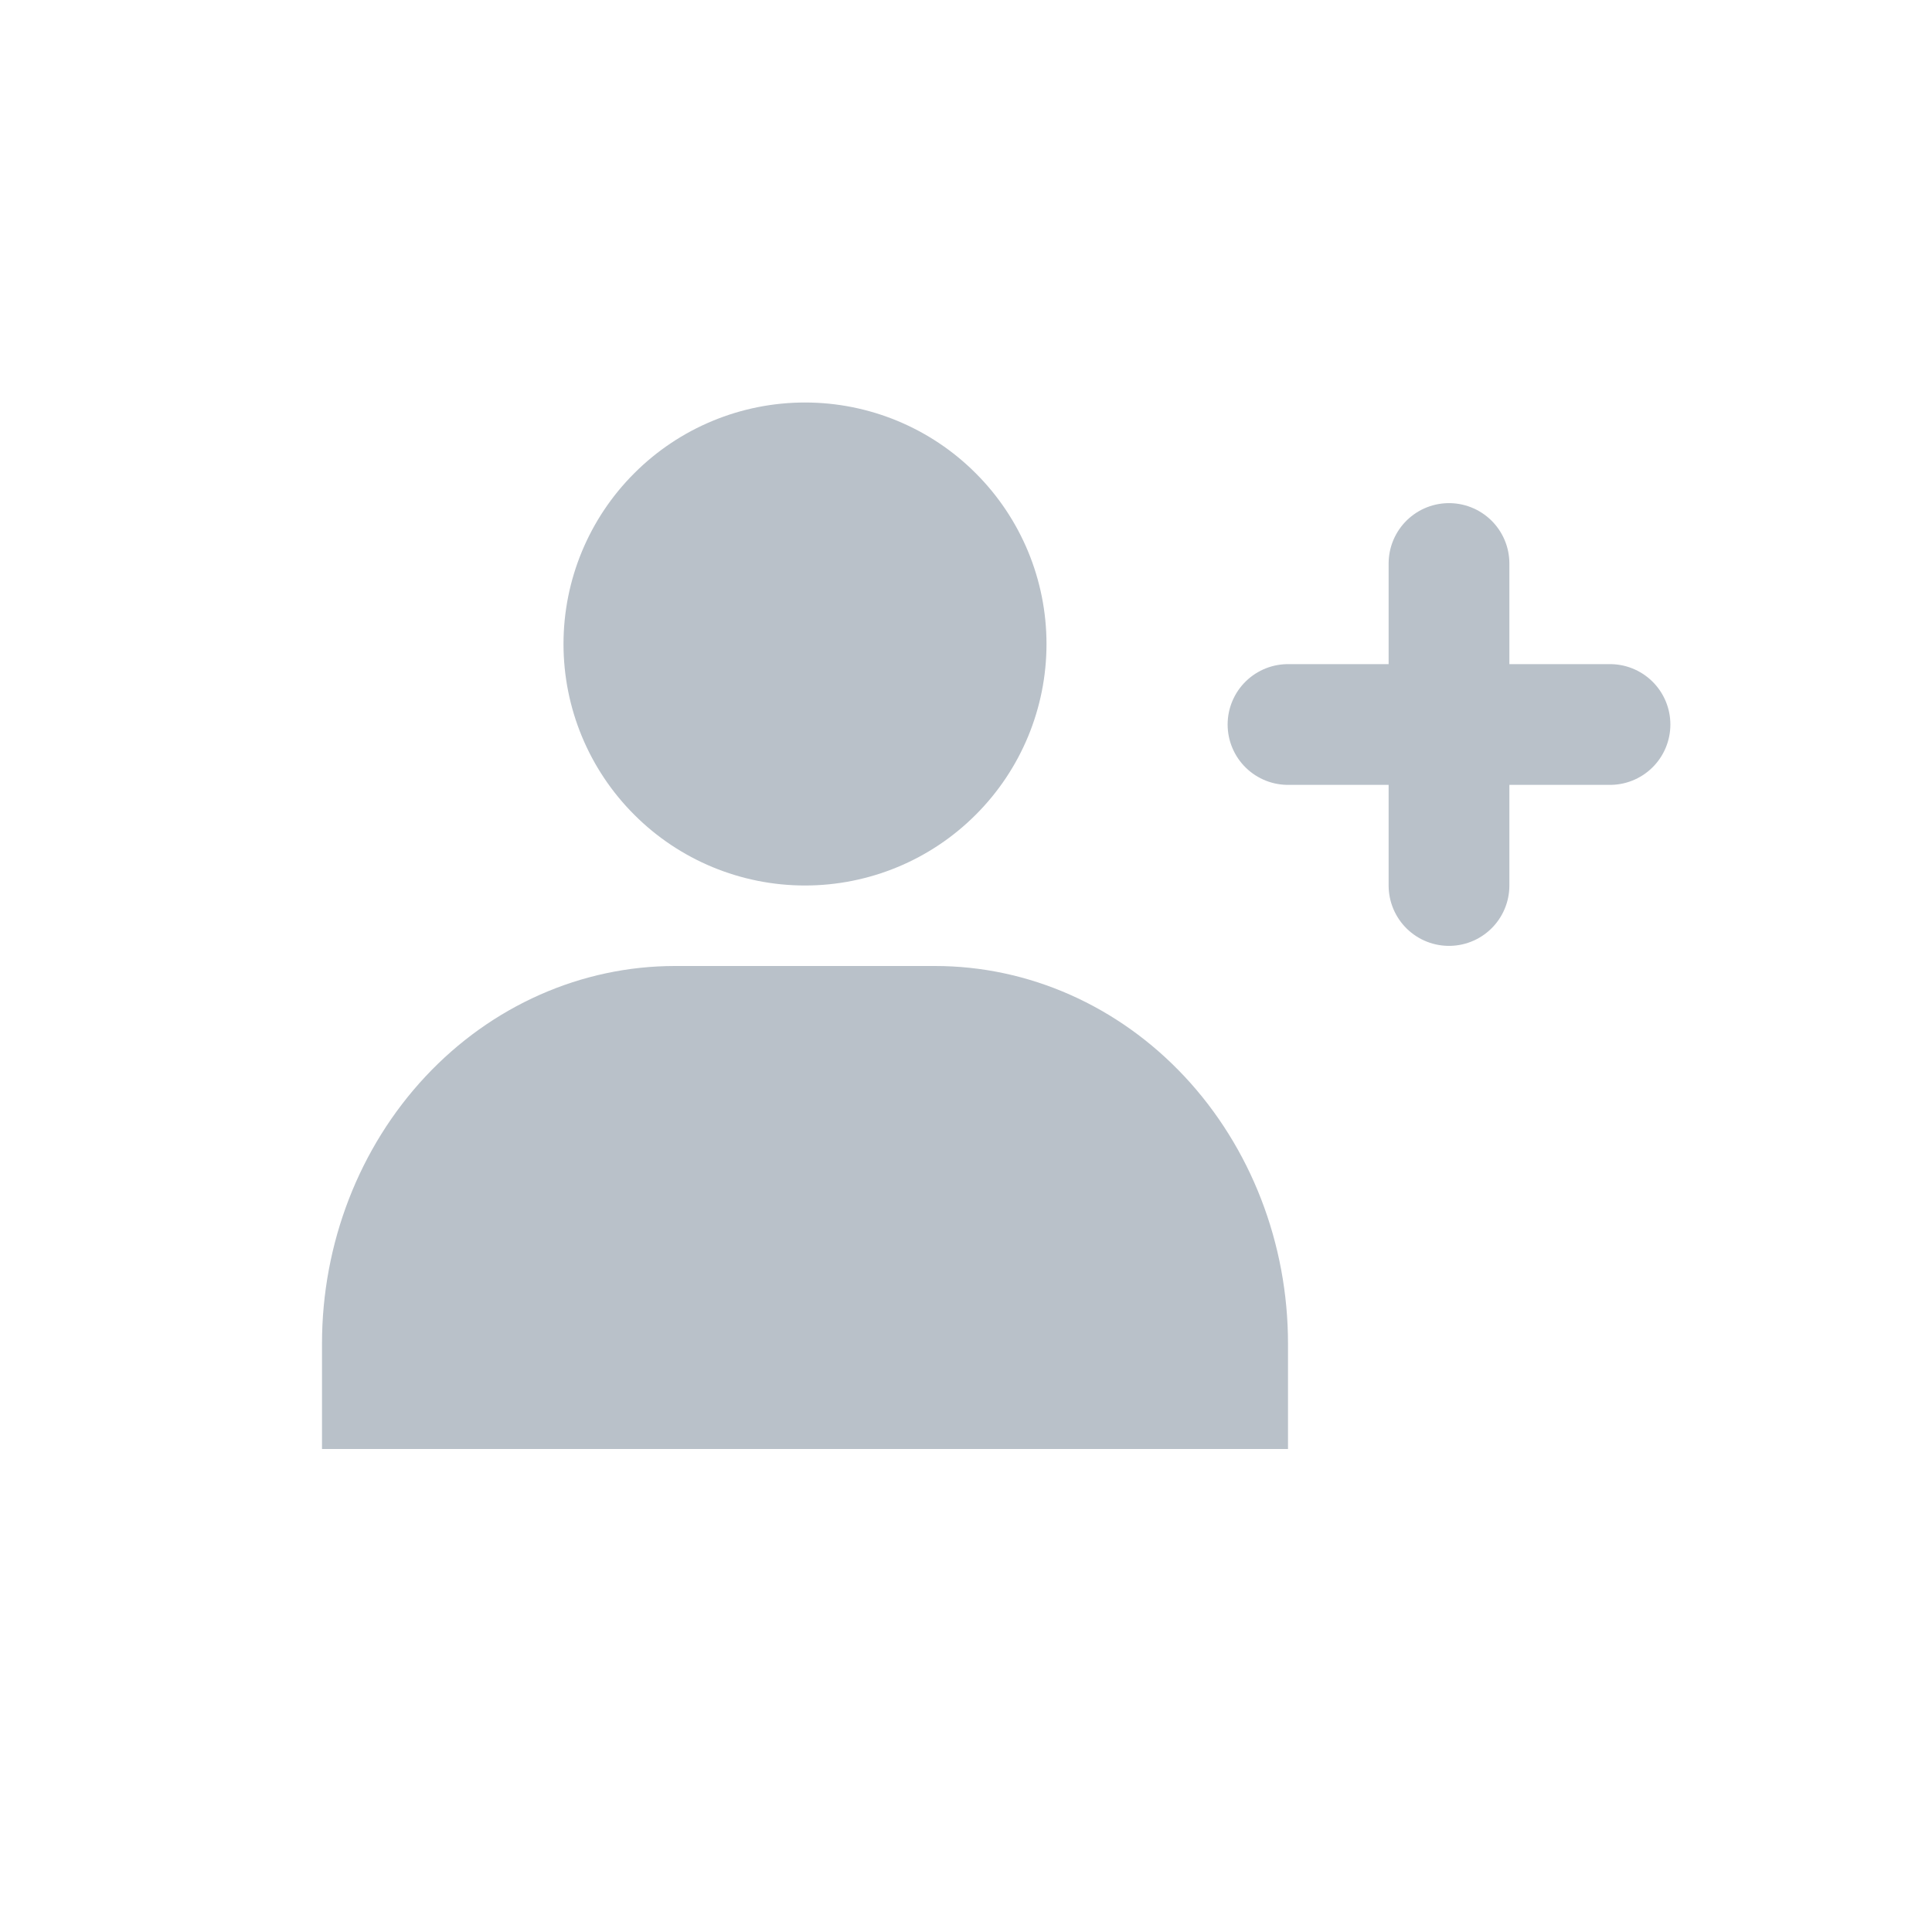 <svg width="24" height="24" viewBox="0 0 24 24" fill="none" xmlns="http://www.w3.org/2000/svg">
<path d="M10 11C10.796 11 11.559 10.684 12.121 10.121C12.684 9.559 13 8.796 13 8C13 7.204 12.684 6.441 12.121 5.879C11.559 5.316 10.796 5 10 5C9.204 5 8.441 5.316 7.879 5.879C7.316 6.441 7 7.204 7 8C7 8.796 7.316 9.559 7.879 10.121C8.441 10.684 9.204 11 10 11Z" fill="#B9C1C9"/>
<path d="M4 18V16.691C4 15.447 4.462 14.254 5.284 13.374C6.106 12.494 7.222 12 8.385 12H11.616C12.778 12 13.893 12.494 14.716 13.374C15.538 14.254 16 15.447 16 16.691V18" fill="#B9C1C9"/>
<path d="M16 9H20" stroke="#B9C1C9" stroke-width="1.5" stroke-linecap="round"/>
<path d="M18 11V7" stroke="#B9C1C9" stroke-width="1.5" stroke-linecap="round"/>
</svg>
